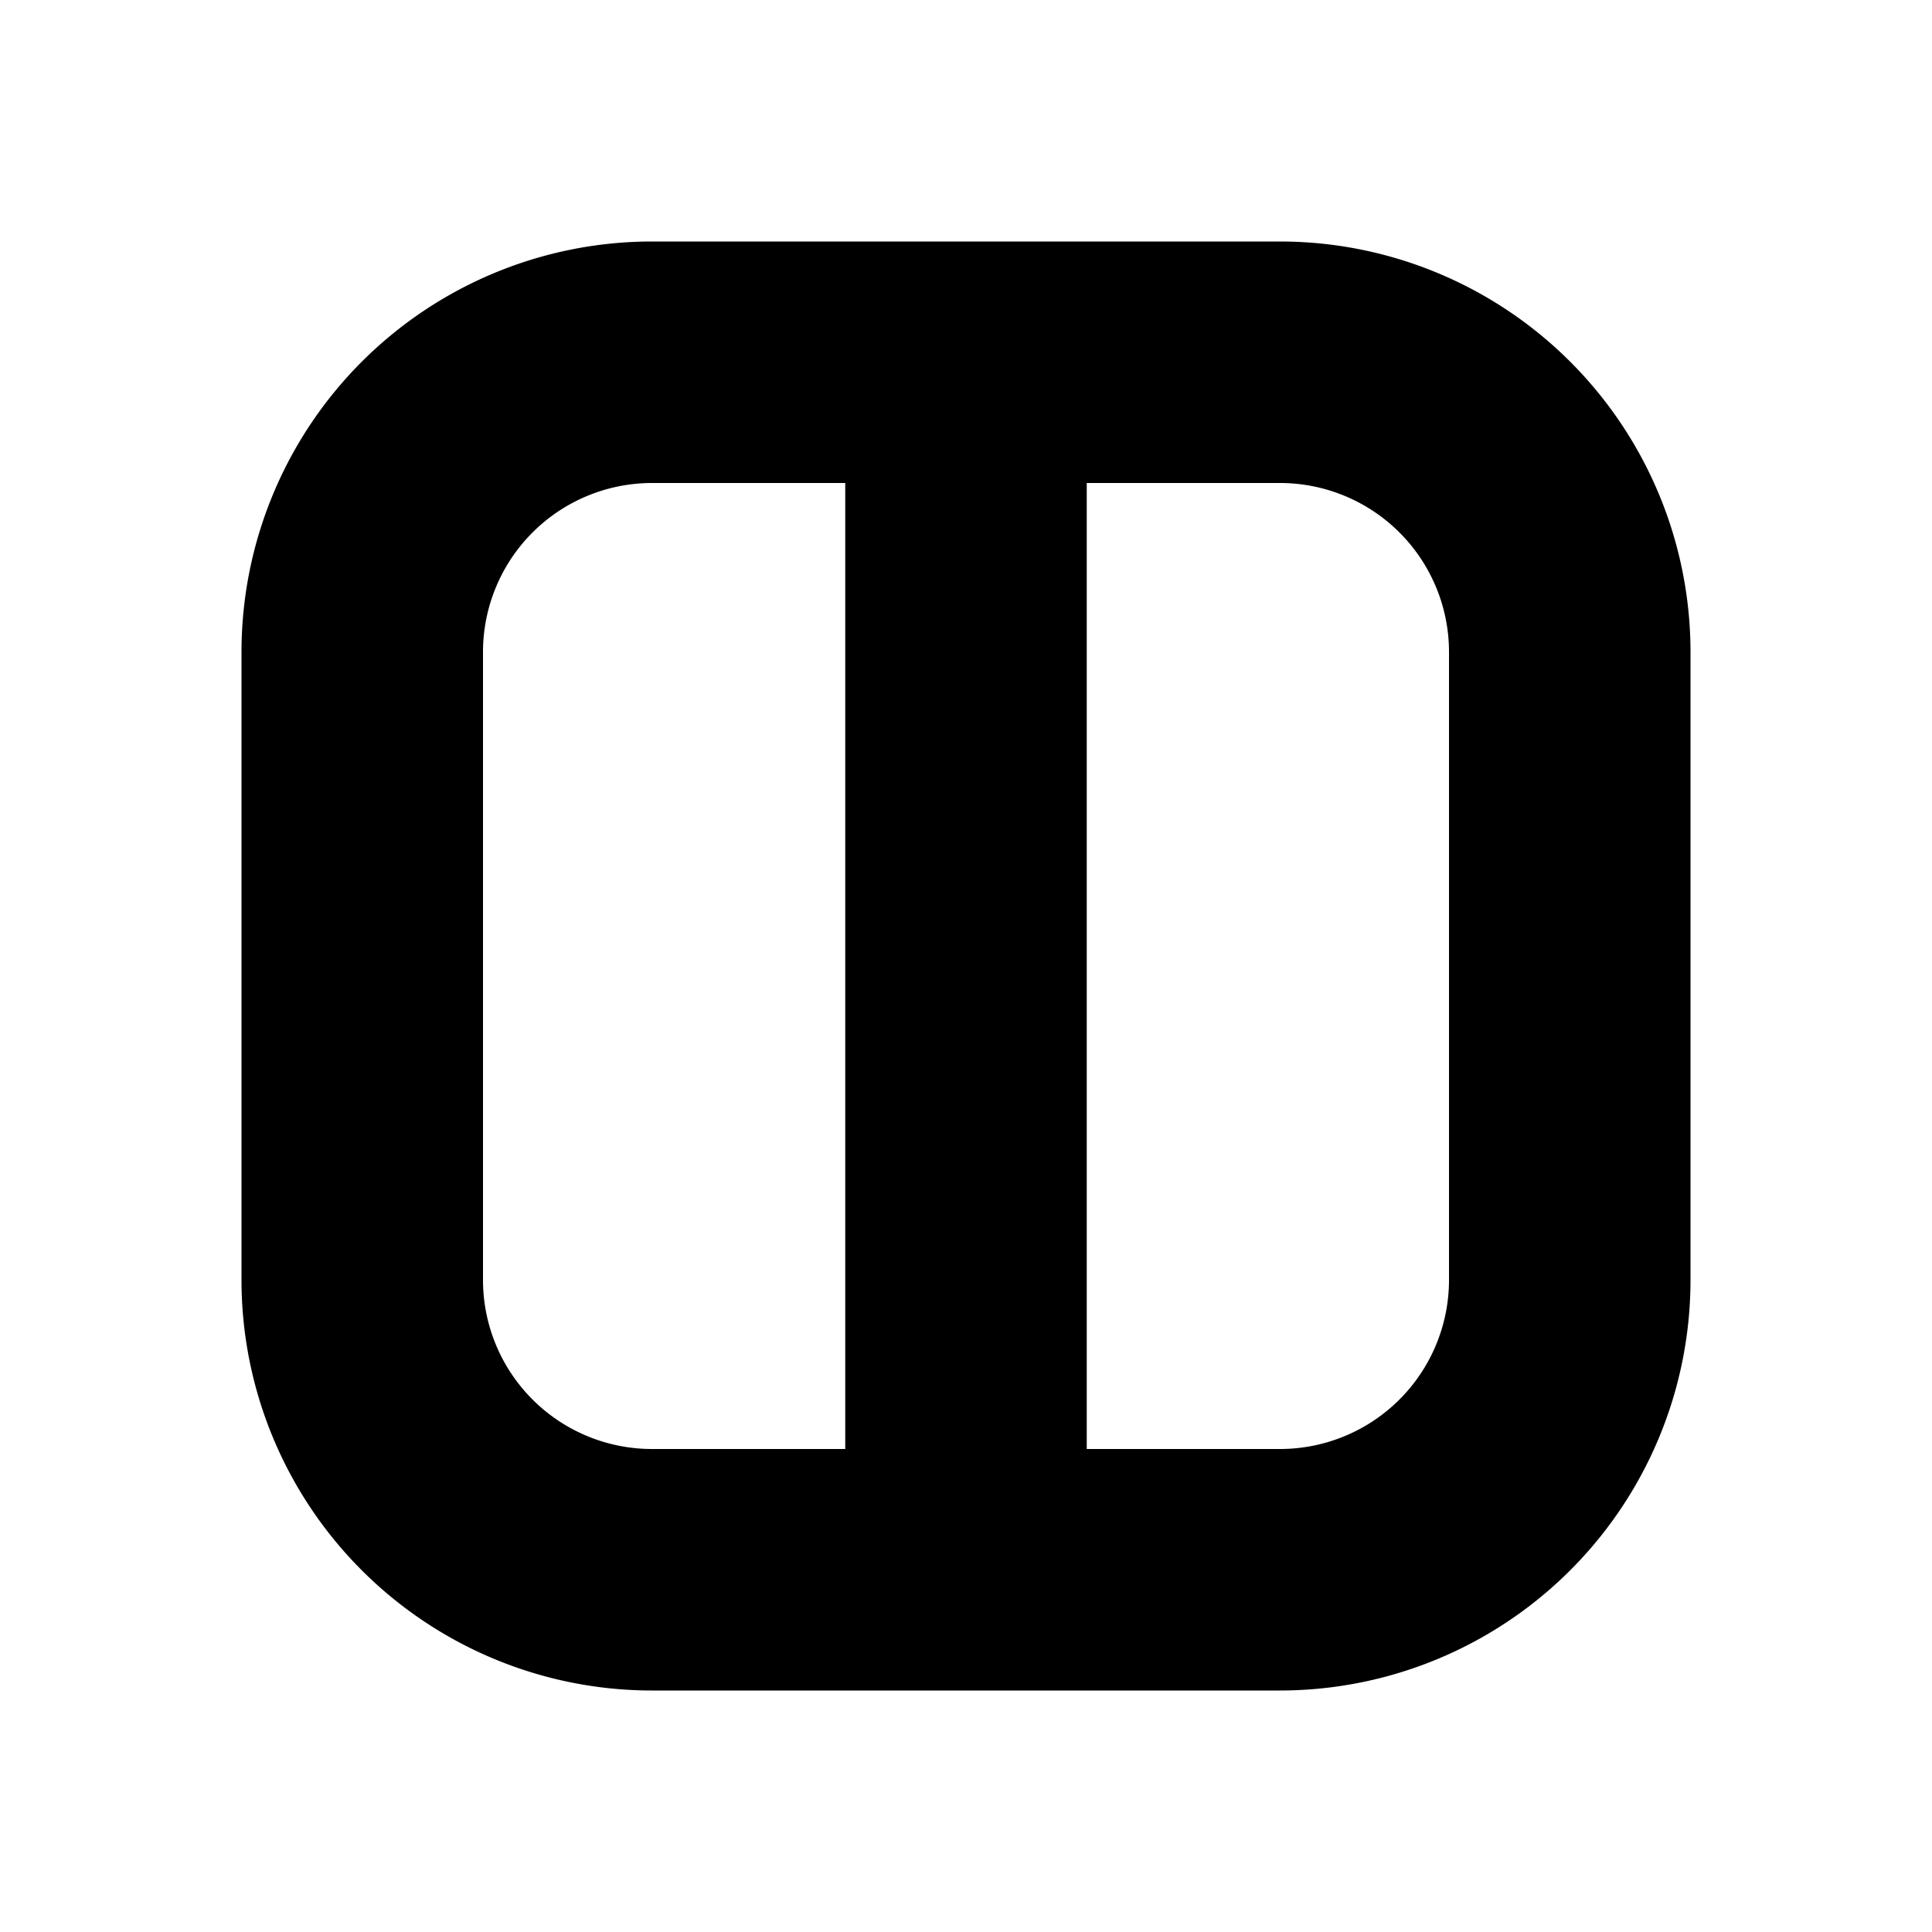 <svg xmlns="http://www.w3.org/2000/svg" viewBox="0 0 20 20" fill="currentColor" stroke="currentColor"><path fill-rule="evenodd" d="M6.75 3A3.75 3.75 0 0 0 3 6.75v6.5A3.75 3.75 0 0 0 6.75 17h6.5A3.75 3.75 0 0 0 17 13.25v-6.5A3.75 3.75 0 0 0 13.25 3zM4.5 6.75A2.25 2.25 0 0 1 6.75 4.5h2.5v11h-2.5a2.25 2.25 0 0 1-2.25-2.25zm6.25 8.75h2.5a2.25 2.25 0 0 0 2.25-2.25v-6.5a2.25 2.25 0 0 0-2.25-2.25h-2.5z"/></svg>